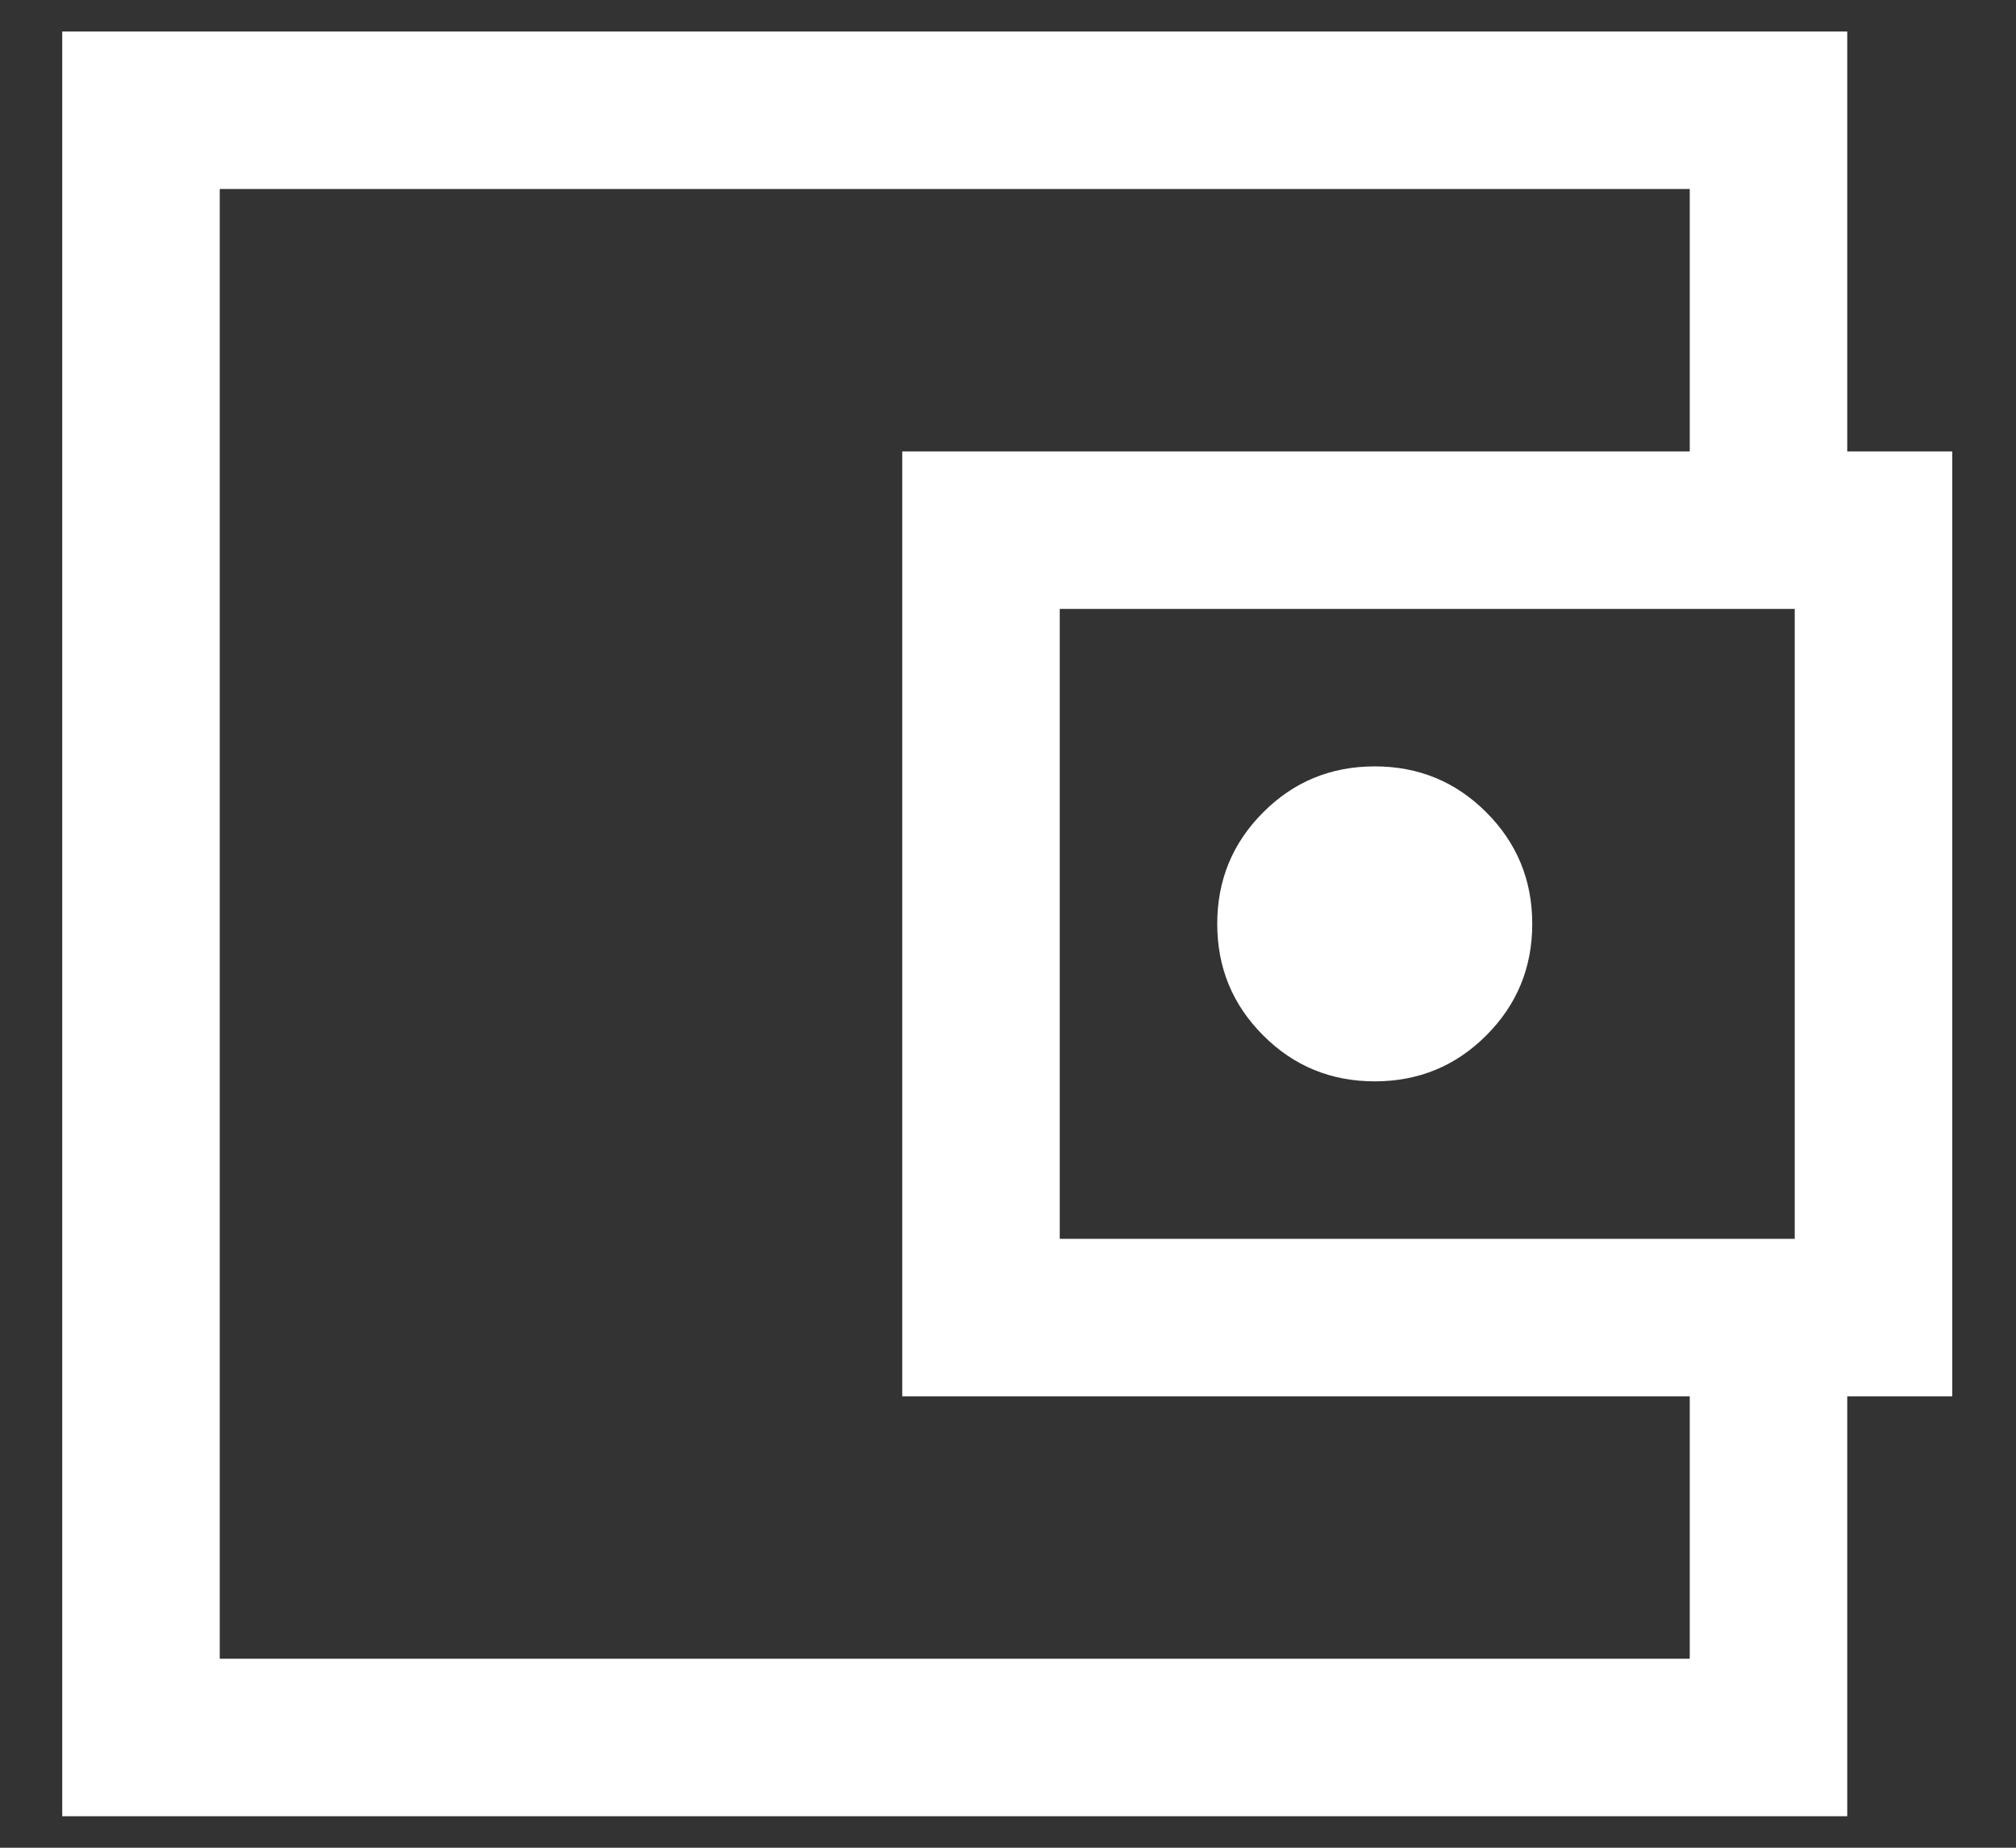 <svg width="24" height="22" viewBox="0 0 24 22" fill="none" xmlns="http://www.w3.org/2000/svg">
<rect x="0" y="0" width="24" height="22" fill="#333333" stroke="none"/>
<path d="M2.616 18.5V19.75V2.25V18.5ZM21.991 6.036H20.116V2.25H2.616V19.75H20.116V15.964H21.991V21.625H0.741V0.375H21.991V6.036ZM10.741 16.625V5.375H23.241V16.625H10.741ZM16.366 12.875C16.887 12.875 17.33 12.693 17.694 12.328C18.059 11.963 18.241 11.521 18.241 11C18.241 10.479 18.059 10.037 17.694 9.672C17.33 9.307 16.887 9.125 16.366 9.125C15.845 9.125 15.402 9.307 15.038 9.672C14.673 10.037 14.491 10.479 14.491 11C14.491 11.521 14.673 11.963 15.038 12.328C15.402 12.693 15.845 12.875 16.366 12.875ZM21.366 14.75V7.25H12.616V14.75H21.366Z" fill="white"/>
</svg>
